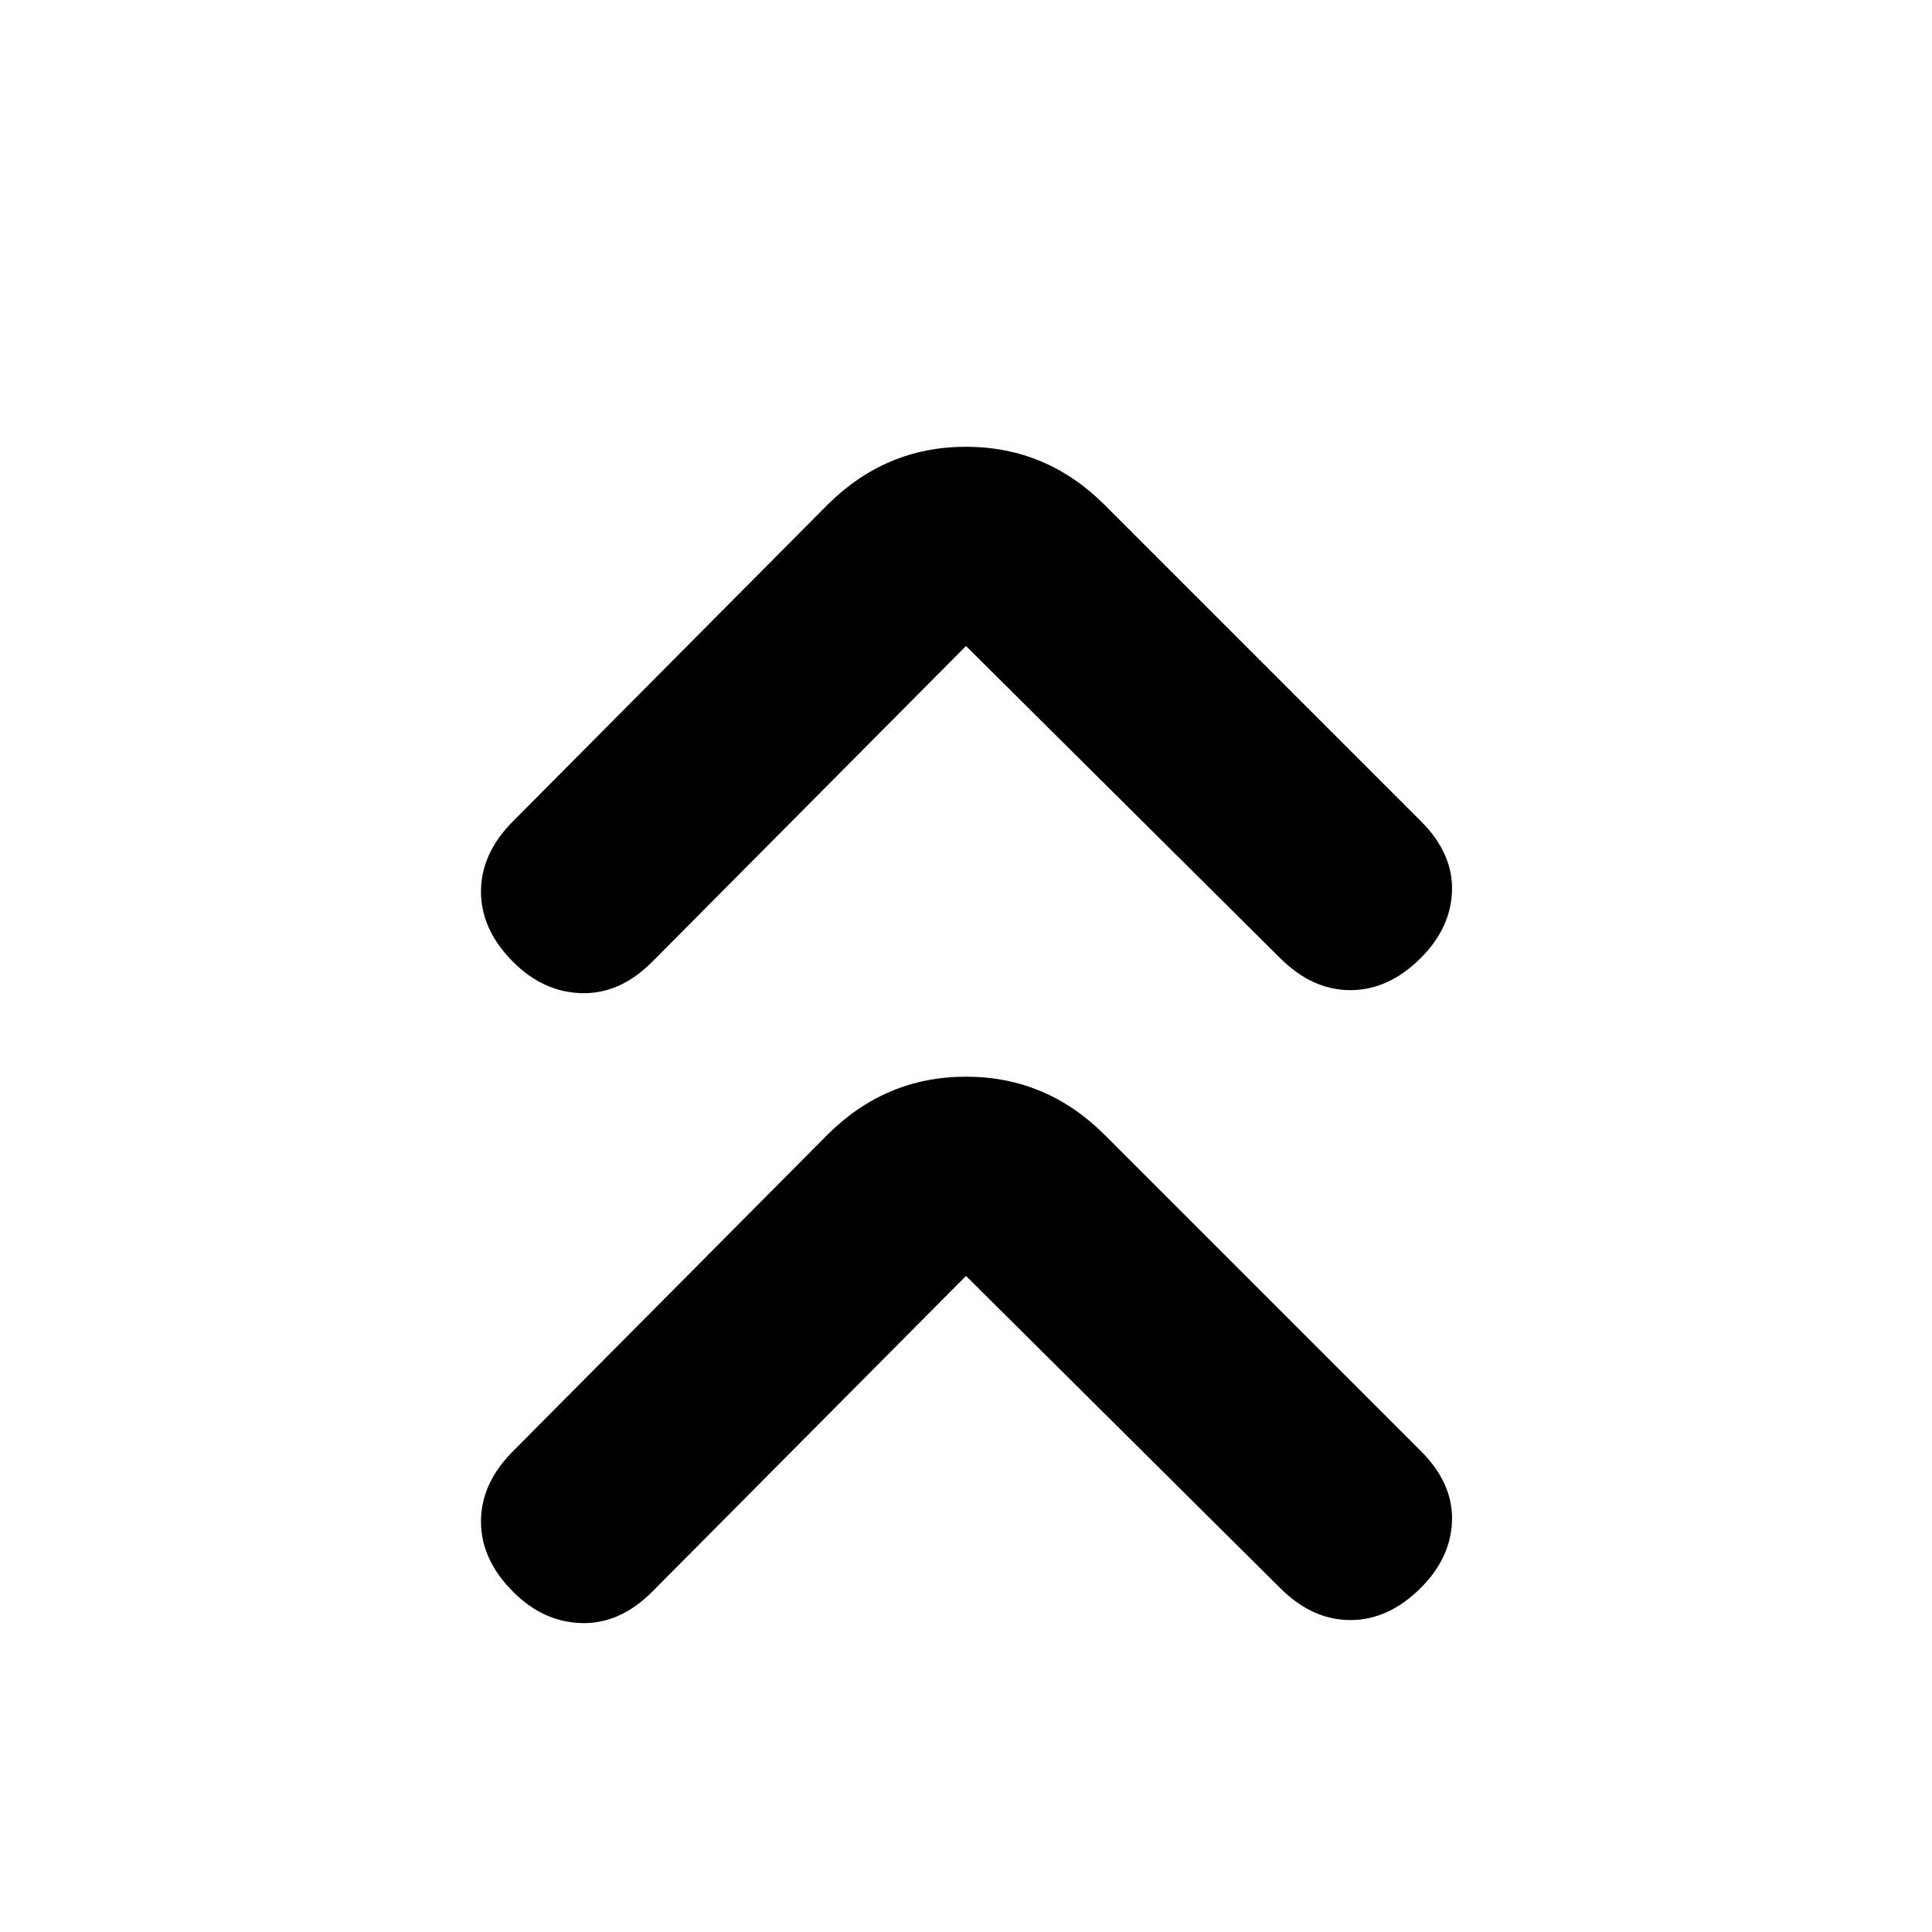 <svg xmlns="http://www.w3.org/2000/svg" height="20" viewBox="0 -960 960 960" width="20"><path d="M480-326 324-169q-16 16-35 15.5T255-169q-16-16-16-35t16-35l156-157q29-29 69-29t69 29l157 157q16 16 15.5 34.5T706-171q-16 16-35 16t-35-16L480-326Zm0-313L324-482q-16 16-35 15.5T255-482q-16-16-16-35t16-35l156-157q29-29 69-29t69 29l157 157q16 16 15.5 34.5T706-484q-16 16-35 16t-35-16L480-639Z"/></svg>